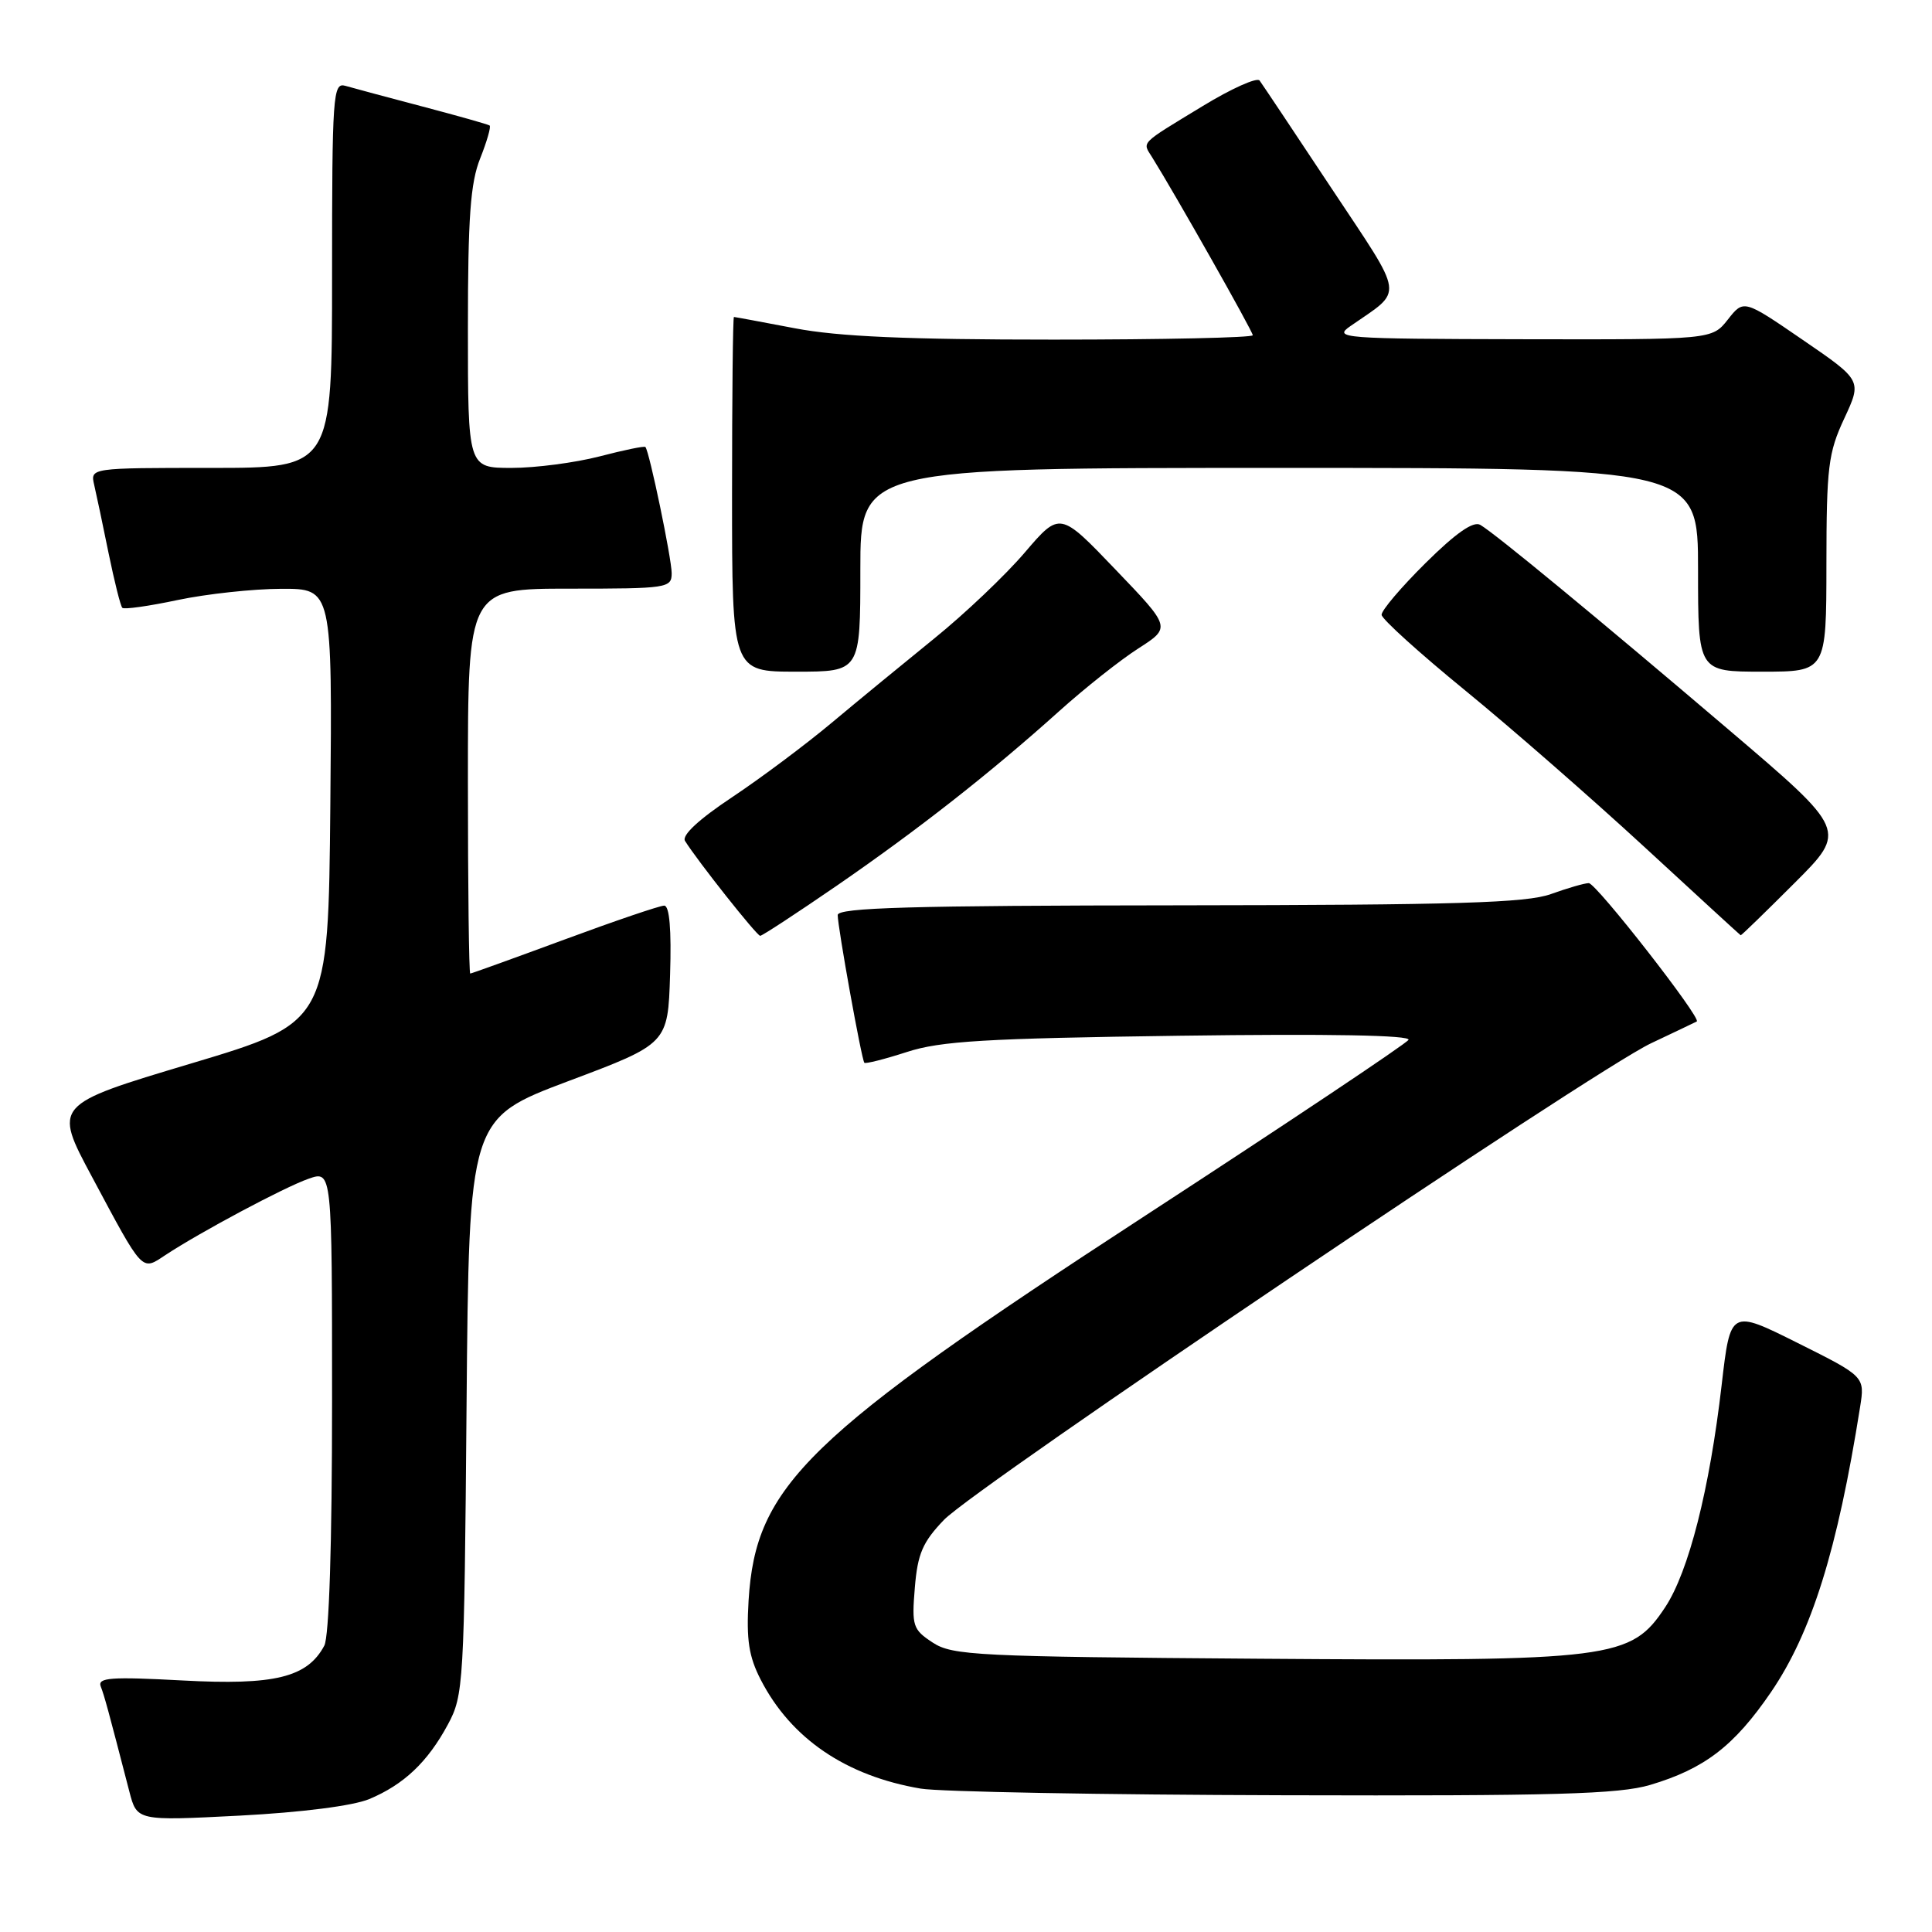 <?xml version="1.0" encoding="UTF-8" standalone="no"?>
<!DOCTYPE svg PUBLIC "-//W3C//DTD SVG 1.1//EN" "http://www.w3.org/Graphics/SVG/1.1/DTD/svg11.dtd" >
<svg xmlns="http://www.w3.org/2000/svg" xmlns:xlink="http://www.w3.org/1999/xlink" version="1.1" viewBox="0 0 256 256">
 <g >
 <path fill="currentColor"
d=" M 48.92 238.39 C 53.51 236.47 56.67 233.48 59.35 228.50 C 61.43 224.64 61.51 223.18 61.82 186.35 C 62.15 148.21 62.15 148.21 75.32 143.25 C 88.50 138.30 88.50 138.30 88.79 129.15 C 88.98 123.18 88.71 120.00 88.01 120.00 C 87.43 120.00 81.48 122.02 74.78 124.50 C 68.09 126.97 62.47 129.00 62.31 129.00 C 62.14 129.00 62.00 117.53 62.00 103.50 C 62.00 78.00 62.00 78.00 75.50 78.00 C 88.45 78.00 89.00 77.92 89.00 75.95 C 89.00 74.03 86.05 59.83 85.52 59.23 C 85.39 59.07 82.65 59.64 79.43 60.48 C 76.21 61.31 70.97 62.00 67.79 62.00 C 62.00 62.00 62.00 62.00 62.00 43.52 C 62.00 28.79 62.33 24.22 63.63 20.98 C 64.52 18.74 65.08 16.79 64.88 16.63 C 64.67 16.48 60.67 15.35 56.00 14.12 C 51.33 12.89 46.71 11.65 45.75 11.37 C 44.12 10.90 44.00 12.56 44.00 36.43 C 44.00 62.00 44.00 62.00 27.98 62.00 C 11.96 62.00 11.96 62.00 12.48 64.25 C 12.77 65.49 13.63 69.56 14.39 73.31 C 15.16 77.05 15.97 80.31 16.21 80.54 C 16.44 80.78 19.76 80.31 23.57 79.50 C 27.38 78.70 33.54 78.03 37.27 78.02 C 44.03 78.00 44.03 78.00 43.77 106.74 C 43.50 135.48 43.50 135.48 25.28 140.93 C 7.07 146.38 7.07 146.38 12.19 155.94 C 19.03 168.73 18.73 168.41 21.89 166.32 C 26.53 163.26 37.70 157.30 40.89 156.19 C 44.00 155.10 44.00 155.10 44.00 185.62 C 44.00 204.63 43.61 216.86 42.97 218.06 C 40.72 222.27 36.40 223.33 24.18 222.67 C 14.65 222.16 12.90 222.29 13.35 223.47 C 13.85 224.77 14.30 226.42 17.14 237.39 C 18.15 241.28 18.15 241.28 31.76 240.58 C 39.98 240.15 46.78 239.28 48.92 238.39 Z  M 218.66 236.51 C 225.85 234.37 229.78 231.36 234.65 224.24 C 240.04 216.35 243.47 205.40 246.47 186.45 C 247.11 182.40 247.11 182.40 238.20 177.95 C 229.29 173.50 229.29 173.50 228.13 183.50 C 226.53 197.36 223.76 208.25 220.65 212.96 C 216.09 219.84 213.81 220.13 166.80 219.79 C 129.48 219.52 126.19 219.36 123.59 217.65 C 120.95 215.92 120.80 215.45 121.22 210.37 C 121.59 205.87 122.26 204.33 125.08 201.39 C 129.37 196.95 211.01 141.92 218.77 138.24 C 221.92 136.75 224.65 135.45 224.83 135.35 C 225.52 134.98 211.49 117.00 210.52 117.02 C 209.96 117.02 207.70 117.68 205.50 118.47 C 202.25 119.64 193.05 119.92 156.25 119.96 C 120.74 119.99 111.00 120.27 111.00 121.25 C 111.00 122.84 114.16 140.39 114.53 140.82 C 114.68 140.99 117.21 140.35 120.15 139.40 C 124.62 137.94 130.56 137.59 156.36 137.24 C 176.10 136.97 187.01 137.17 186.63 137.79 C 186.30 138.32 170.61 148.80 151.77 161.07 C 106.75 190.39 100.13 196.81 99.19 212.09 C 98.88 217.29 99.22 219.50 100.81 222.59 C 104.82 230.37 112.09 235.32 122.00 237.00 C 124.47 237.42 146.11 237.82 170.07 237.88 C 206.02 237.98 214.51 237.74 218.66 236.51 Z  M 110.86 117.37 C 121.65 109.94 131.23 102.43 140.36 94.22 C 143.74 91.18 148.45 87.45 150.84 85.92 C 155.17 83.14 155.17 83.14 147.80 75.46 C 140.44 67.77 140.44 67.77 135.78 73.22 C 133.22 76.22 127.84 81.33 123.82 84.58 C 119.80 87.84 113.68 92.86 110.23 95.75 C 106.78 98.64 100.83 103.09 97.00 105.64 C 92.59 108.57 90.31 110.69 90.77 111.43 C 92.44 114.10 100.28 124.00 100.73 124.00 C 101.00 124.00 105.56 121.01 110.86 117.37 Z  M 237.77 117.02 C 244.75 110.05 244.75 110.05 229.12 96.74 C 211.46 81.70 198.15 70.73 196.15 69.55 C 195.23 69.01 192.92 70.62 188.90 74.60 C 185.66 77.81 183.03 80.90 183.07 81.47 C 183.11 82.04 188.10 86.55 194.16 91.50 C 200.22 96.45 210.87 105.76 217.84 112.18 C 224.80 118.60 230.57 123.89 230.65 123.93 C 230.73 123.97 233.93 120.86 237.77 117.02 Z  M 114.00 75.50 C 114.00 62.00 114.00 62.00 169.50 62.00 C 225.00 62.00 225.00 62.00 225.00 75.50 C 225.00 89.00 225.00 89.00 233.50 89.00 C 242.00 89.00 242.00 89.00 242.01 74.75 C 242.02 61.91 242.25 60.00 244.37 55.46 C 246.72 50.41 246.72 50.41 238.88 45.04 C 231.05 39.67 231.05 39.67 228.95 42.34 C 226.85 45.00 226.85 45.00 201.68 44.95 C 177.69 44.90 176.62 44.81 178.95 43.20 C 186.05 38.26 186.27 39.79 176.41 24.92 C 171.52 17.54 167.24 11.13 166.90 10.67 C 166.56 10.22 163.18 11.73 159.39 14.04 C 150.89 19.21 151.36 18.74 152.67 20.85 C 155.70 25.70 166.00 43.91 166.00 44.42 C 166.00 44.74 154.11 45.00 139.59 45.00 C 120.26 45.00 111.07 44.60 105.34 43.50 C 101.03 42.68 97.39 42.00 97.25 42.00 C 97.11 42.00 97.00 52.57 97.00 65.50 C 97.00 89.00 97.00 89.00 105.50 89.00 C 114.00 89.00 114.00 89.00 114.00 75.50 Z "/>
</g>
</svg>